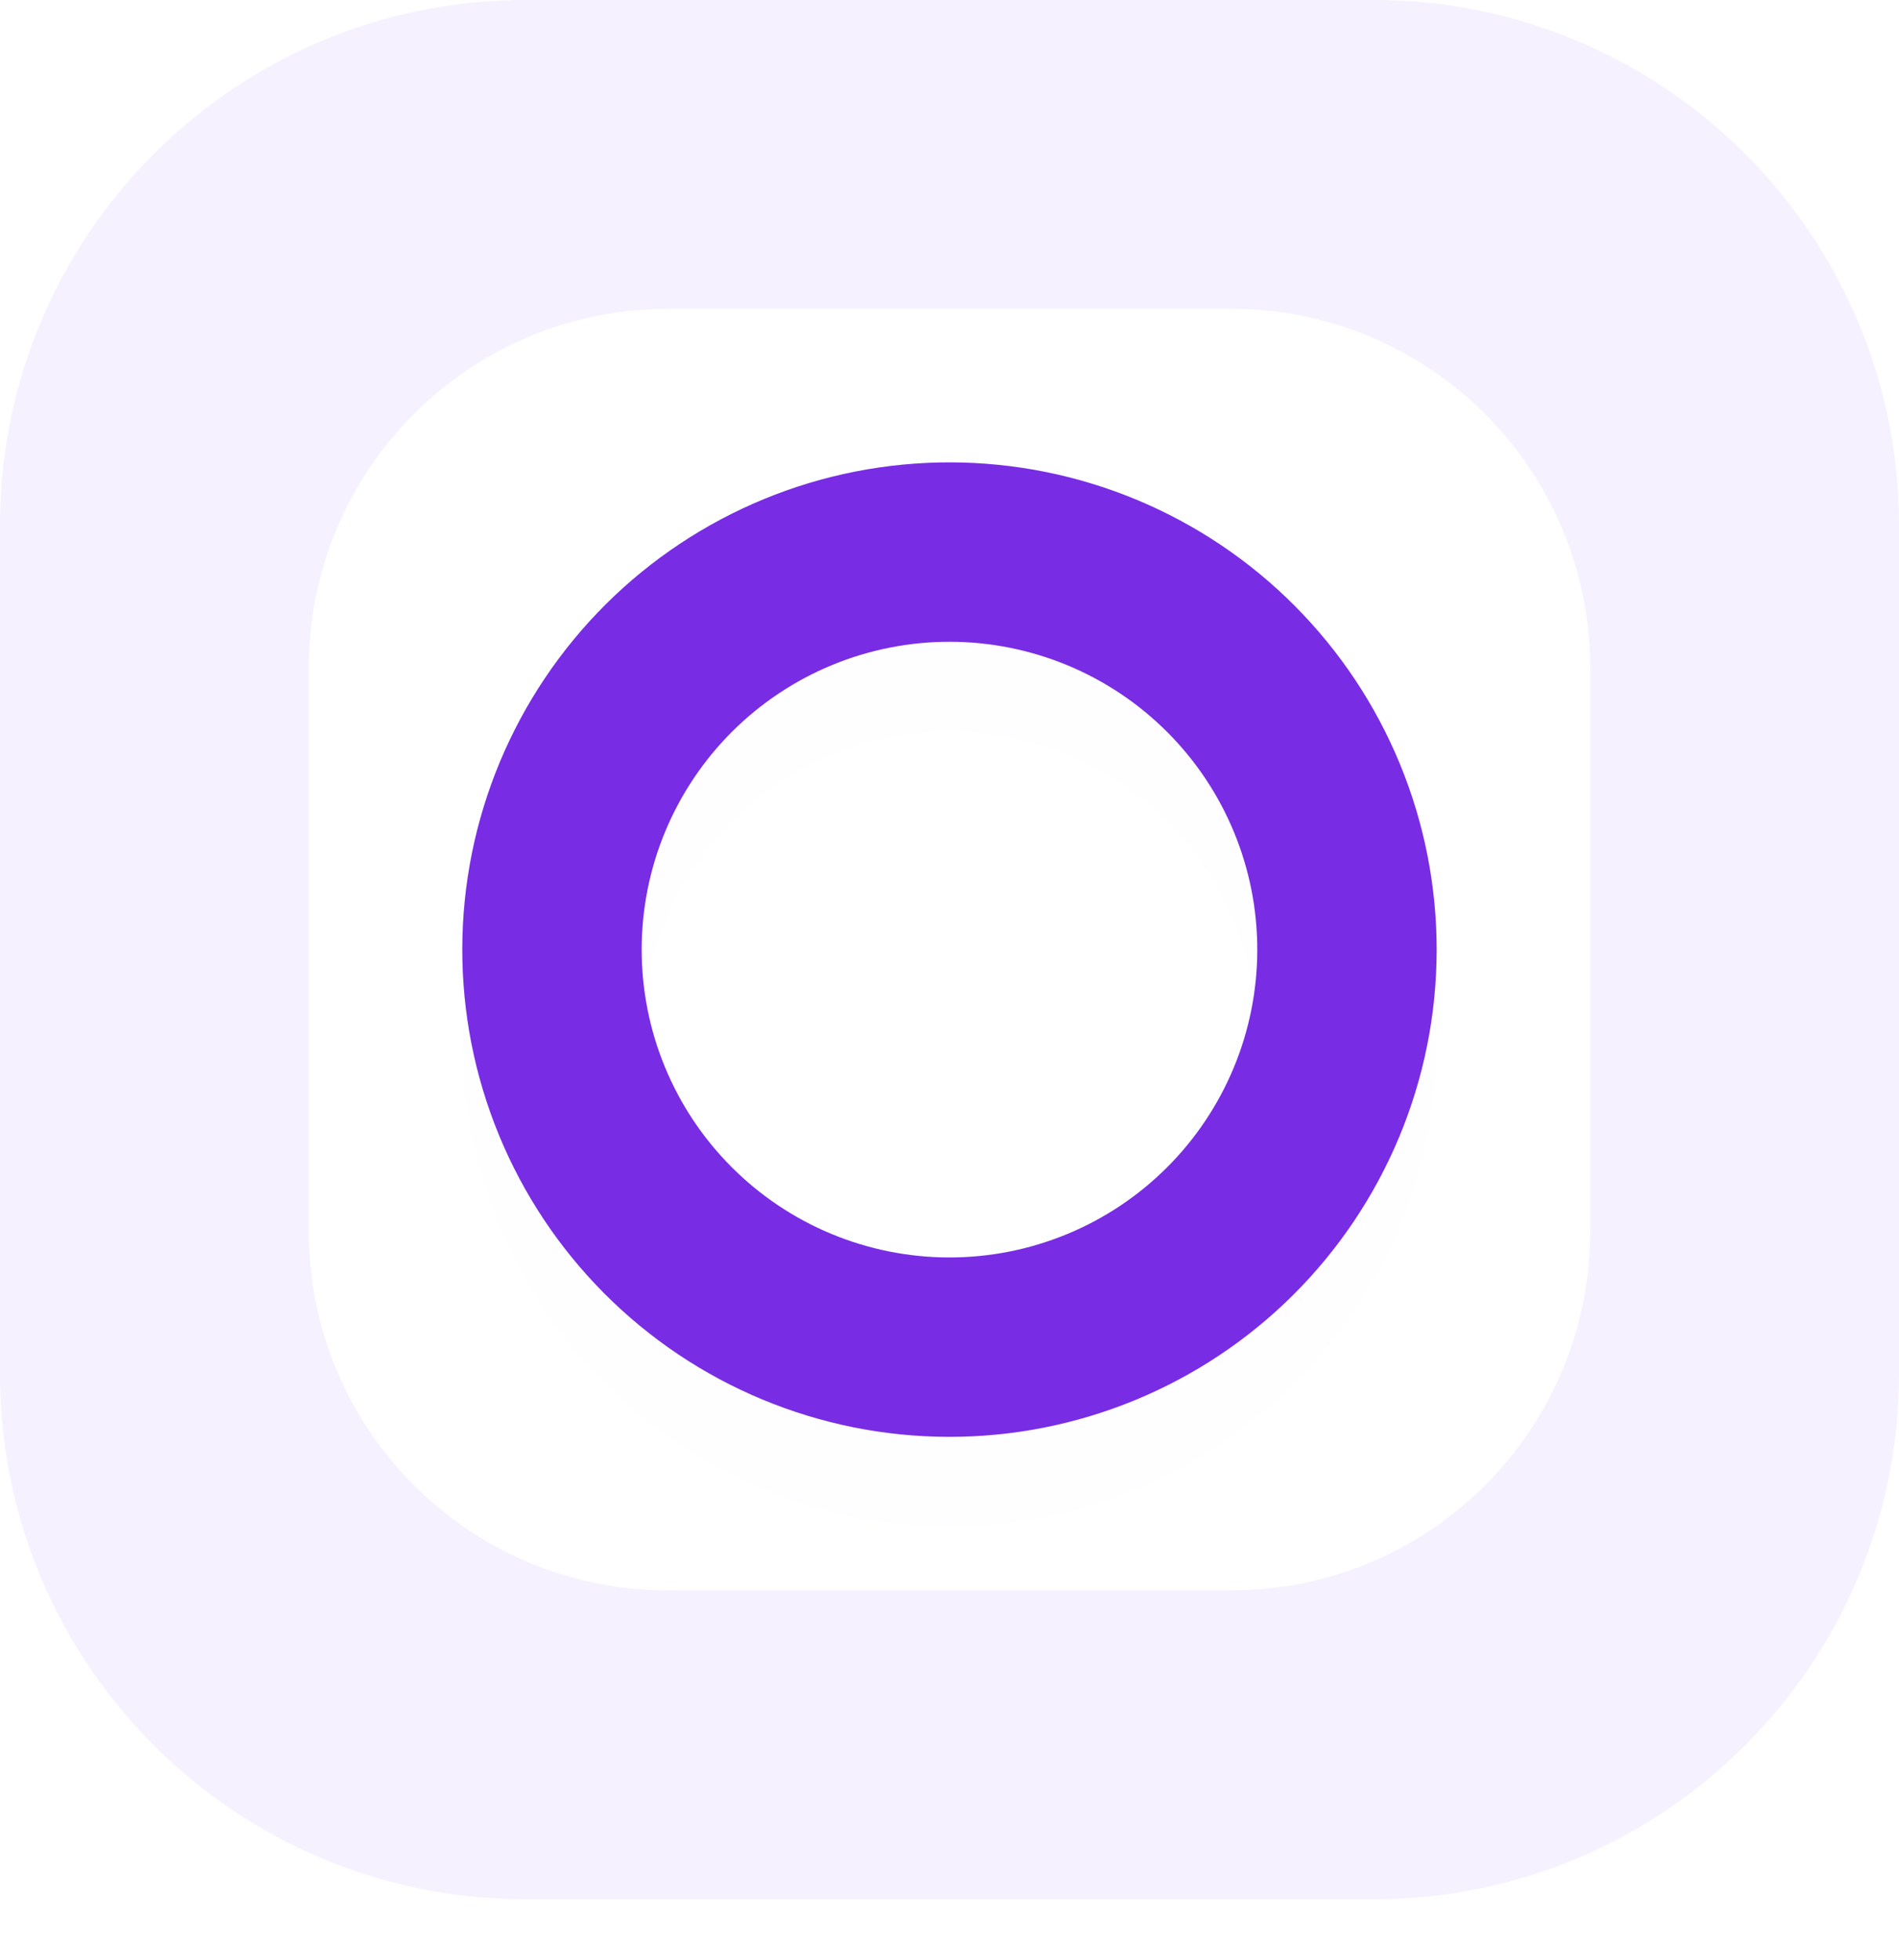 <svg width="94" height="97" viewBox="0 0 94 97" fill="none" xmlns="http://www.w3.org/2000/svg">
<path opacity="0.07" d="M68 0H26C11.641 0 0 11.641 0 26V68C0 82.359 11.641 94 26 94H68C82.359 94 94 82.359 94 68V26C94 11.641 82.359 0 68 0Z" fill="#782CE4"/>
<g filter="url(#filter0_d)">
<path d="M60.956 15.288H33.044C23.238 15.288 15.288 23.238 15.288 33.044V60.956C15.288 70.762 23.238 78.712 33.044 78.712H60.956C70.762 78.712 78.712 70.762 78.712 60.956V33.044C78.712 23.238 70.762 15.288 60.956 15.288Z" fill="white" fill-opacity="0.01"/>
</g>
<path d="M60.956 15.288H33.044C23.238 15.288 15.288 23.238 15.288 33.044V60.956C15.288 70.762 23.238 78.712 33.044 78.712H60.956C70.762 78.712 78.712 70.762 78.712 60.956V33.044C78.712 23.238 70.762 15.288 60.956 15.288Z" fill="white"/>
<path d="M60.912 33.087C62.739 34.914 64.188 37.083 65.177 39.47C66.166 41.857 66.675 44.416 66.675 47C66.675 49.584 66.166 52.142 65.177 54.53C64.188 56.917 62.739 59.086 60.912 60.913C59.085 62.74 56.916 64.19 54.528 65.178C52.141 66.167 49.583 66.676 46.999 66.676C44.415 66.676 41.856 66.167 39.469 65.178C37.081 64.19 34.912 62.74 33.085 60.913C31.258 59.086 29.809 56.917 28.82 54.53C27.831 52.142 27.322 49.584 27.322 47C27.322 44.416 27.831 41.857 28.82 39.47C29.809 37.083 31.258 34.914 33.085 33.087C34.912 31.26 37.081 29.81 39.469 28.821C41.856 27.833 44.415 27.324 46.999 27.324C49.583 27.324 52.141 27.833 54.528 28.821C56.916 29.81 59.085 31.26 60.912 33.087Z" stroke="#F0F1F5" stroke-width="8.878" stroke-linecap="round"/>
<g filter="url(#filter1_d)">
<path d="M50.792 66.307C48.257 66.805 45.648 66.799 43.115 66.289C40.582 65.779 38.174 64.775 36.029 63.335C33.884 61.894 32.044 60.045 30.613 57.894C29.183 55.742 28.19 53.33 27.692 50.794C27.193 48.259 27.199 45.65 27.709 43.117C28.219 40.584 29.223 38.176 30.664 36.031C32.104 33.886 33.953 32.045 36.105 30.615C38.257 29.184 40.669 28.191 43.205 27.693C45.74 27.195 48.349 27.201 50.882 27.711C53.415 28.221 55.823 29.225 57.968 30.665C60.113 32.106 61.953 33.955 63.384 36.106C64.815 38.258 65.807 40.671 66.306 43.206C66.804 45.742 66.798 48.35 66.288 50.883C65.778 53.416 64.774 55.824 63.333 57.969C61.893 60.115 60.044 61.955 57.892 63.386C55.74 64.816 53.328 65.809 50.792 66.307Z" stroke="#782CE4" stroke-opacity="0.01" stroke-width="8.878" stroke-linecap="round"/>
</g>
<path d="M50.792 66.307C48.257 66.805 45.648 66.799 43.115 66.289C40.582 65.779 38.174 64.775 36.029 63.335C33.884 61.894 32.044 60.045 30.613 57.894C29.183 55.742 28.19 53.33 27.692 50.794C27.193 48.259 27.199 45.65 27.709 43.117C28.219 40.584 29.223 38.176 30.664 36.031C32.104 33.886 33.953 32.045 36.105 30.615C38.257 29.184 40.669 28.191 43.205 27.693C45.74 27.195 48.349 27.201 50.882 27.711C53.415 28.221 55.823 29.225 57.968 30.665C60.113 32.106 61.953 33.955 63.384 36.106C64.815 38.258 65.807 40.671 66.306 43.206C66.804 45.742 66.798 48.35 66.288 50.883C65.778 53.416 64.774 55.824 63.333 57.969C61.893 60.115 60.044 61.955 57.892 63.386C55.74 64.816 53.328 65.809 50.792 66.307Z" stroke="#782CE4" stroke-width="8.878" stroke-linecap="round"/>
<defs>
<filter id="filter0_d" x="1.77" y="5.633" width="90.459" height="90.459" filterUnits="userSpaceOnUse" color-interpolation-filters="sRGB">
<feFlood flood-opacity="0" result="BackgroundImageFix"/>
<feColorMatrix in="SourceAlpha" type="matrix" values="0 0 0 0 0 0 0 0 0 0 0 0 0 0 0 0 0 0 127 0"/>
<feOffset dy="3.862"/>
<feGaussianBlur stdDeviation="6.759"/>
<feColorMatrix type="matrix" values="0 0 0 0 0.015 0 0 0 0 0.025 0 0 0 0 0.113 0 0 0 0.16 0"/>
<feBlend mode="normal" in2="BackgroundImageFix" result="effect1_dropShadow"/>
<feBlend mode="normal" in="SourceGraphic" in2="effect1_dropShadow" result="shape"/>
</filter>
<filter id="filter1_d" x="18.444" y="22.885" width="57.109" height="57.109" filterUnits="userSpaceOnUse" color-interpolation-filters="sRGB">
<feFlood flood-opacity="0" result="BackgroundImageFix"/>
<feColorMatrix in="SourceAlpha" type="matrix" values="0 0 0 0 0 0 0 0 0 0 0 0 0 0 0 0 0 0 127 0"/>
<feOffset dy="4.439"/>
<feGaussianBlur stdDeviation="2.22"/>
<feColorMatrix type="matrix" values="0 0 0 0 0.471 0 0 0 0 0.173 0 0 0 0 0.894 0 0 0 0.26 0"/>
<feBlend mode="normal" in2="BackgroundImageFix" result="effect1_dropShadow"/>
<feBlend mode="normal" in="SourceGraphic" in2="effect1_dropShadow" result="shape"/>
</filter>
</defs>
</svg>
